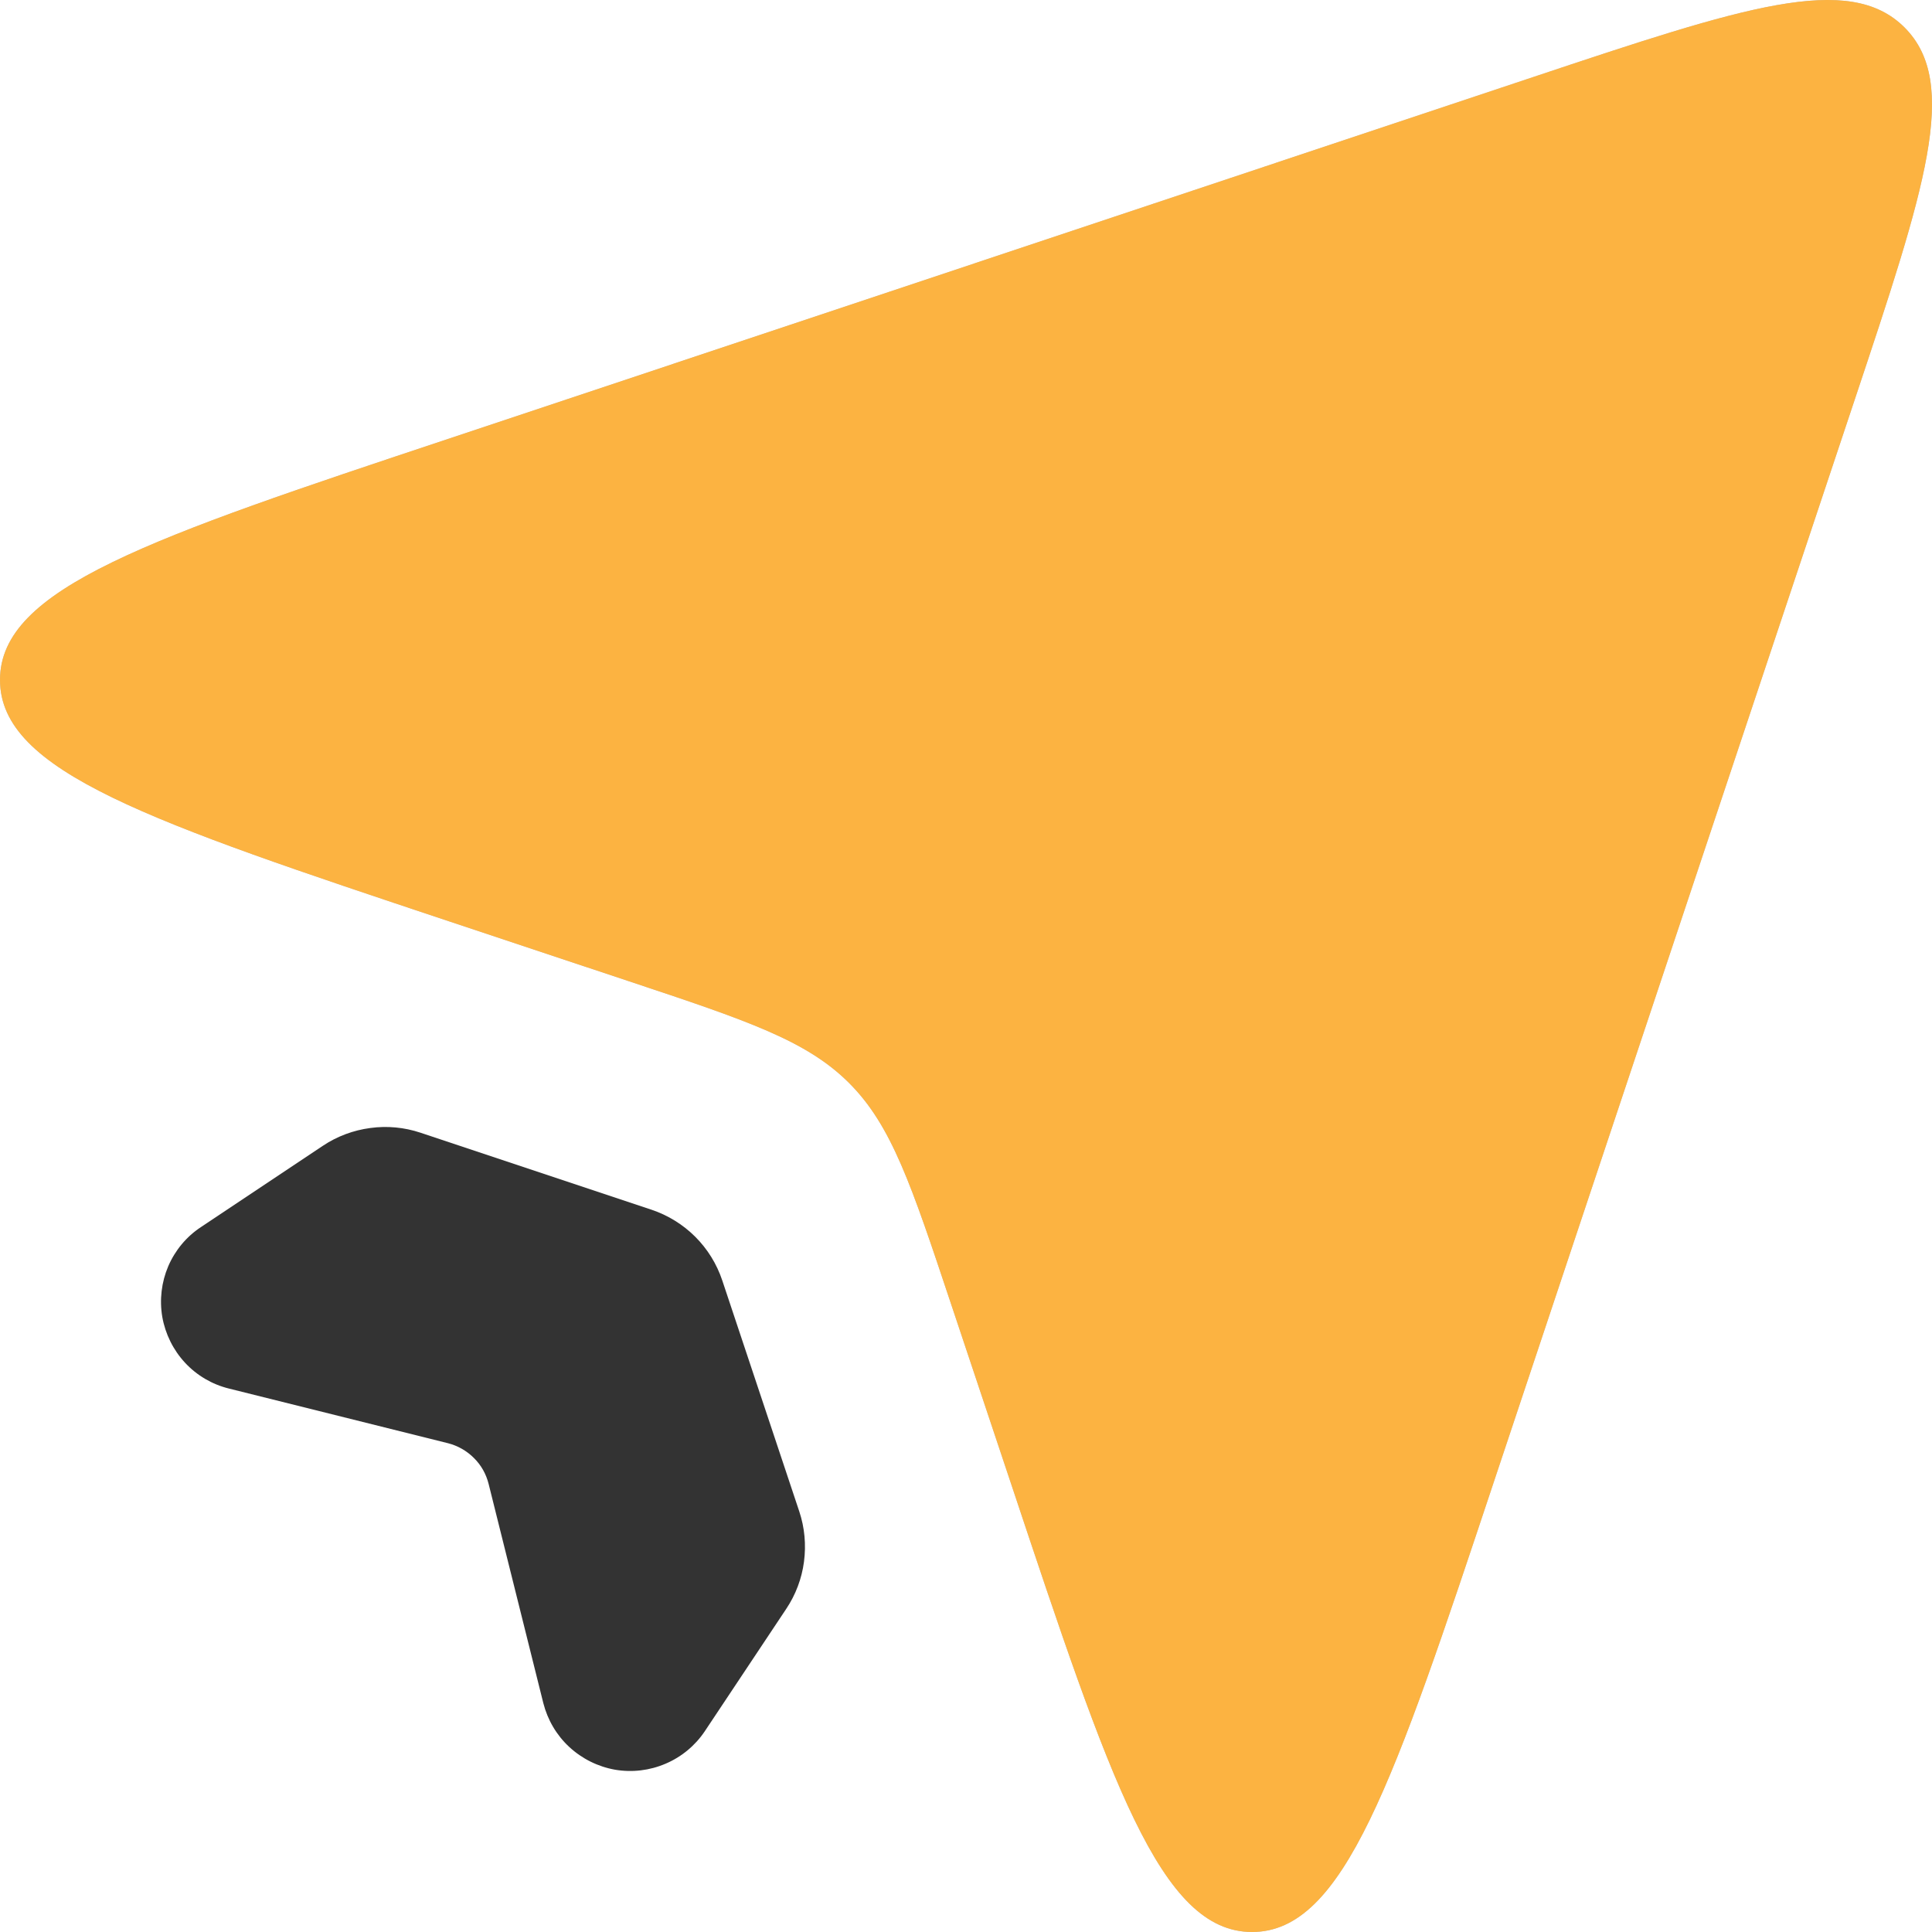 <svg width="14" height="14" viewBox="0 0 14 14" fill="none" xmlns="http://www.w3.org/2000/svg">
<g clip-path="url(#clip0_666_1039)">
<path d="M3.256 6.677L4.556 7.11C5.416 7.396 5.845 7.54 6.153 7.848C6.461 8.156 6.604 8.586 6.89 9.444L7.324 10.744C8.047 12.915 8.408 14 9.073 14C9.738 14 10.1 12.915 10.823 10.744L13.441 2.893C13.95 1.366 14.204 0.602 13.801 0.199C13.398 -0.204 12.634 0.05 11.108 0.559L3.255 3.178C1.086 3.9 0 4.262 0 4.927C0 5.591 1.086 5.953 3.256 6.677Z" fill="black" fill-opacity="0.25"/>
<path d="M3.256 6.677L4.556 7.11C5.416 7.396 5.845 7.54 6.153 7.848C6.461 8.156 6.604 8.586 6.89 9.444L7.324 10.744C8.047 12.915 8.408 14 9.073 14C9.738 14 10.1 12.915 10.823 10.744L13.441 2.893C13.95 1.366 14.204 0.602 13.801 0.199C13.398 -0.204 12.634 0.05 11.108 0.559L3.255 3.178C1.086 3.9 0 4.262 0 4.927C0 5.591 1.086 5.953 3.256 6.677Z" fill="#FCB341"/>
<path d="M4.721 8.766L3.047 8.208C2.93 8.169 2.805 8.157 2.683 8.174C2.561 8.19 2.443 8.234 2.341 8.302L1.456 8.892C1.351 8.961 1.269 9.06 1.219 9.176C1.17 9.291 1.155 9.419 1.176 9.543C1.198 9.667 1.255 9.782 1.34 9.874C1.426 9.967 1.537 10.032 1.659 10.062L3.246 10.458C3.317 10.476 3.382 10.513 3.434 10.565C3.487 10.617 3.523 10.682 3.541 10.754L3.937 12.341C3.968 12.463 4.033 12.574 4.125 12.659C4.218 12.745 4.333 12.802 4.457 12.824C4.581 12.845 4.708 12.83 4.824 12.78C4.939 12.731 5.038 12.649 5.108 12.544L5.697 11.659C5.766 11.556 5.81 11.439 5.826 11.317C5.842 11.194 5.831 11.07 5.792 10.953L5.234 9.279C5.194 9.159 5.127 9.051 5.038 8.962C4.949 8.873 4.84 8.806 4.721 8.766Z" fill="#333333"/>
</g>
<defs>
<clipPath id="clip0_666_1039">
<rect width="14" height="14" fill="white"/>
</clipPath>
</defs>
</svg>
